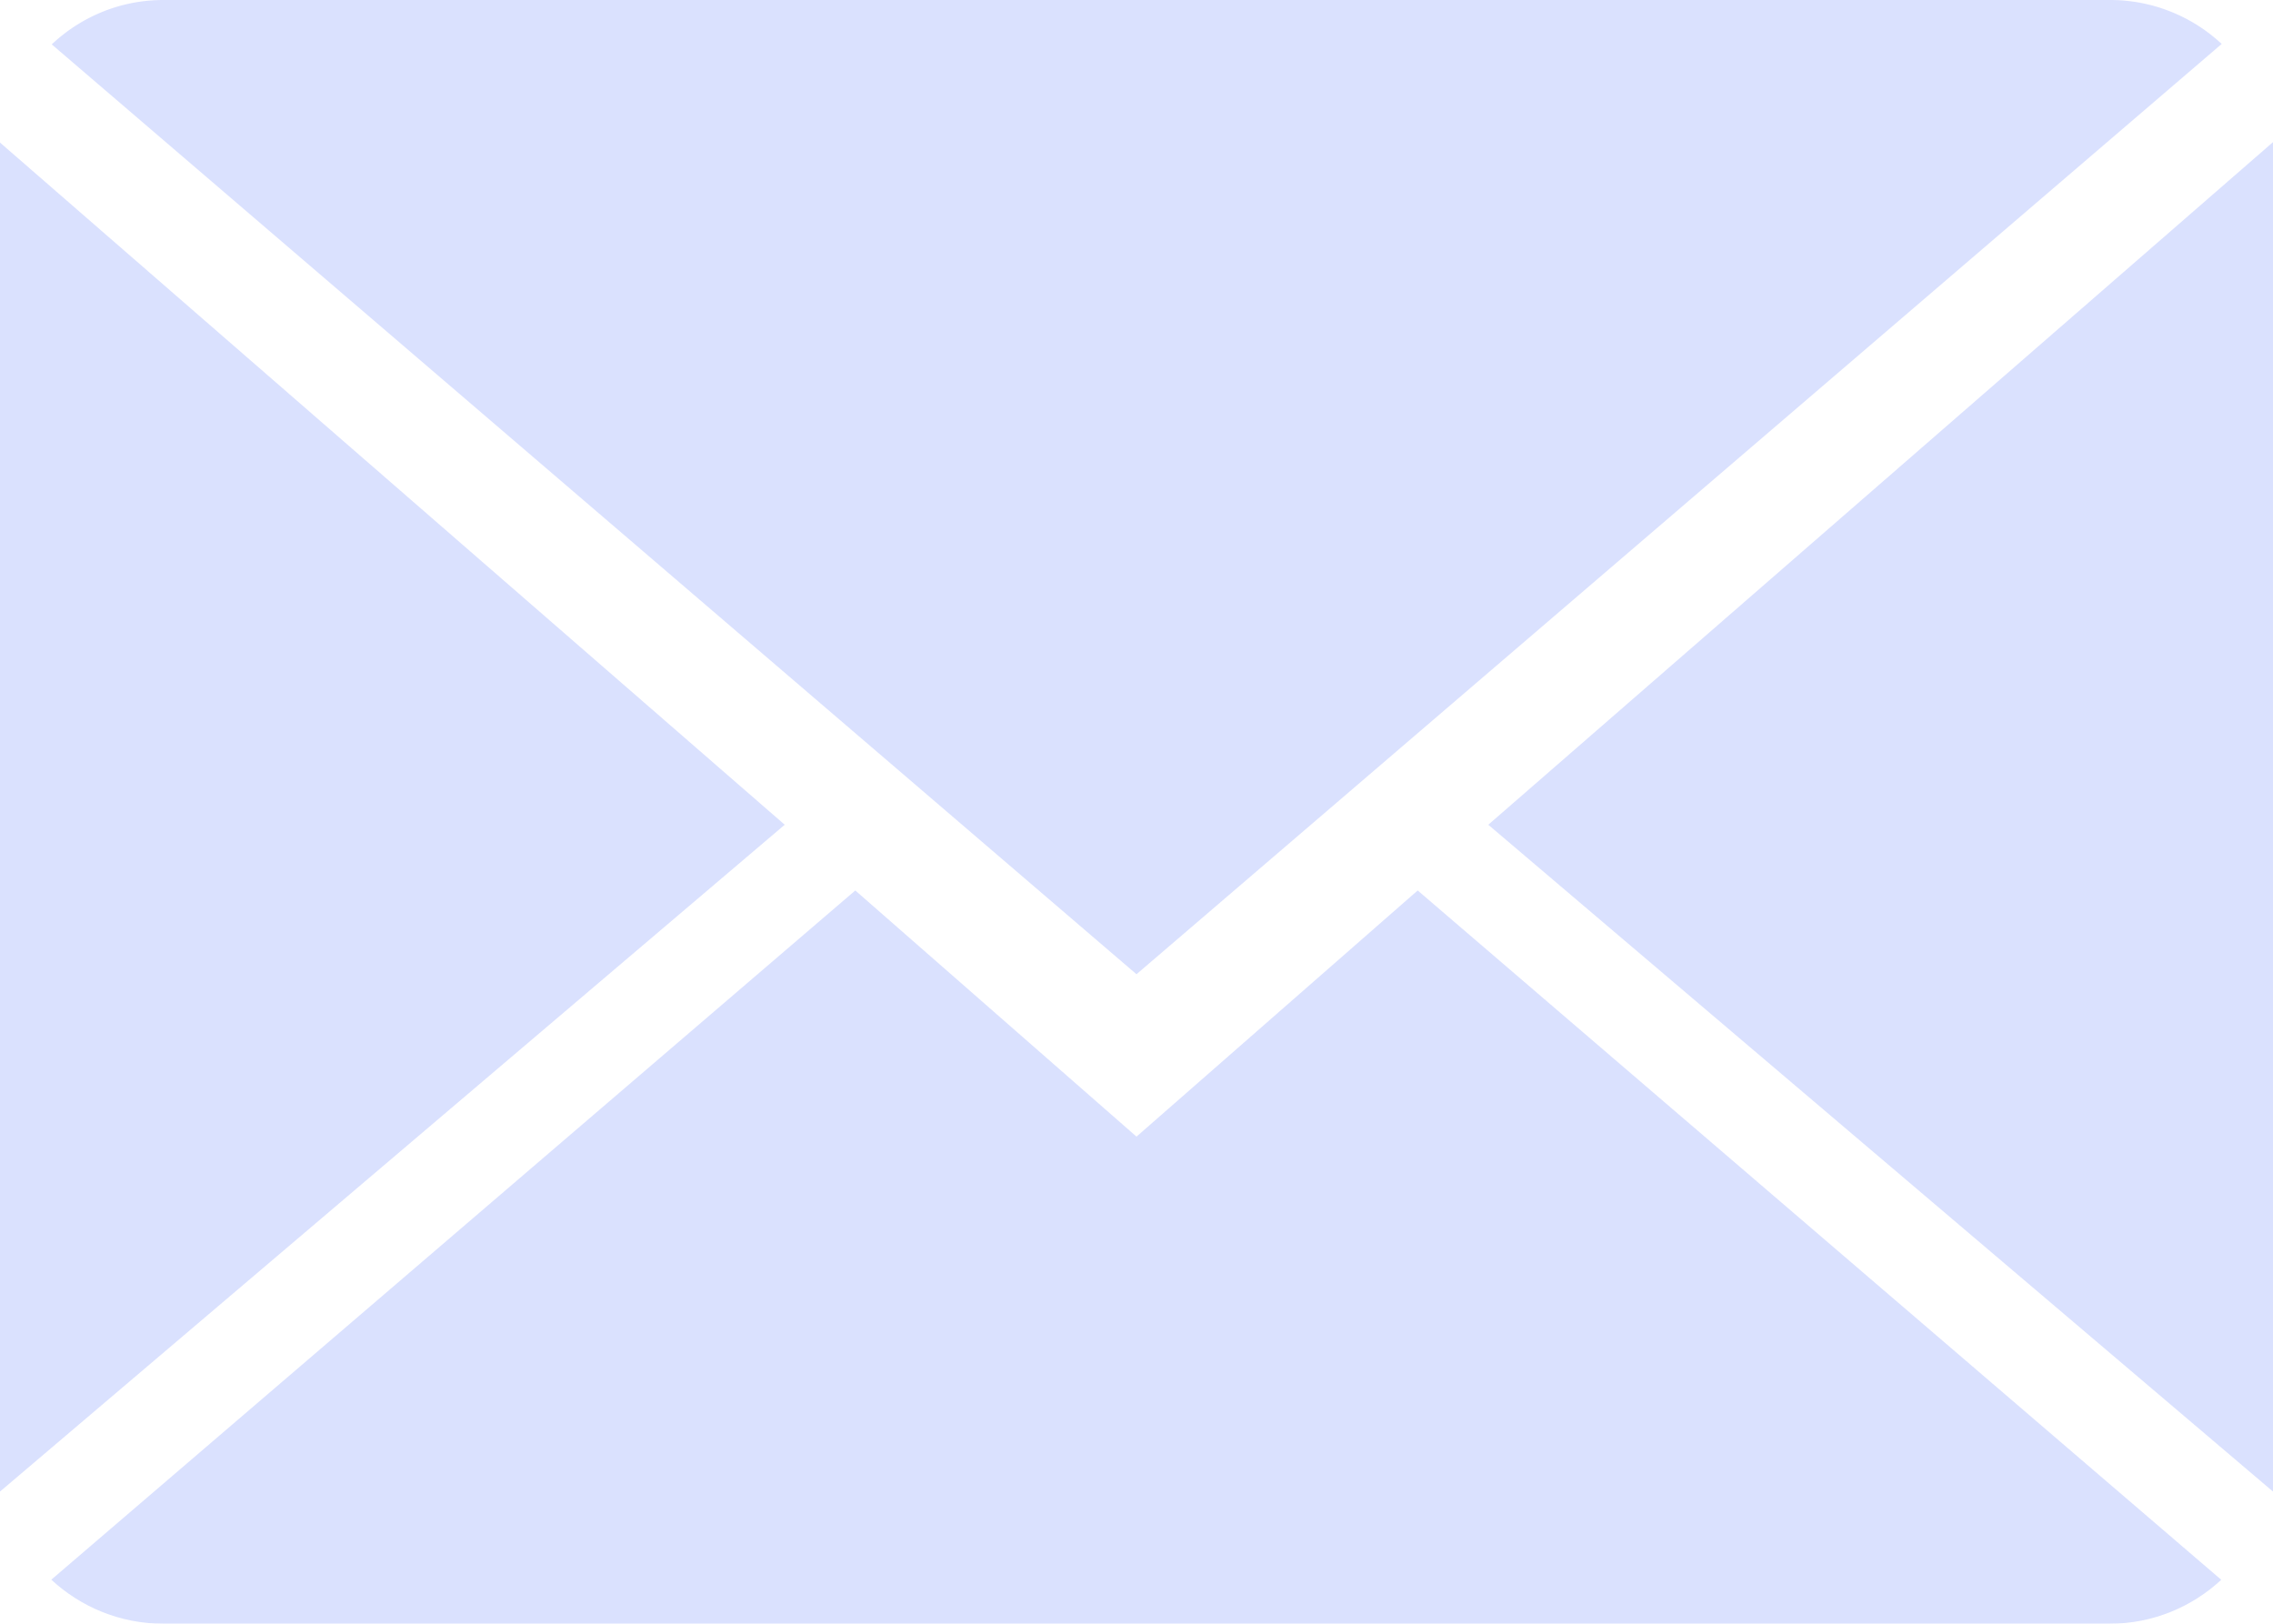 <svg xmlns="http://www.w3.org/2000/svg" width="21" height="15" viewBox="0 0 21 15">
    <g fill="#D2DAFE" fill-rule="nonzero" opacity=".809">
        <path d="M10.5 10.5L7.902 8.226.474 14.593c.27.251.635.407 1.036.407h17.98c.4 0 .763-.156 1.032-.406l-7.424-6.368L10.5 10.5z"/>
        <path d="M20.526.406A1.51 1.51 0 0 0 19.489 0H1.51C1.11 0 .748.156.478.41L10.5 9 20.526.406zM0 1.317v12.462l7.25-6.16zM13.75 7.619l7.25 6.16V1.313z"/>
    </g>
</svg>
